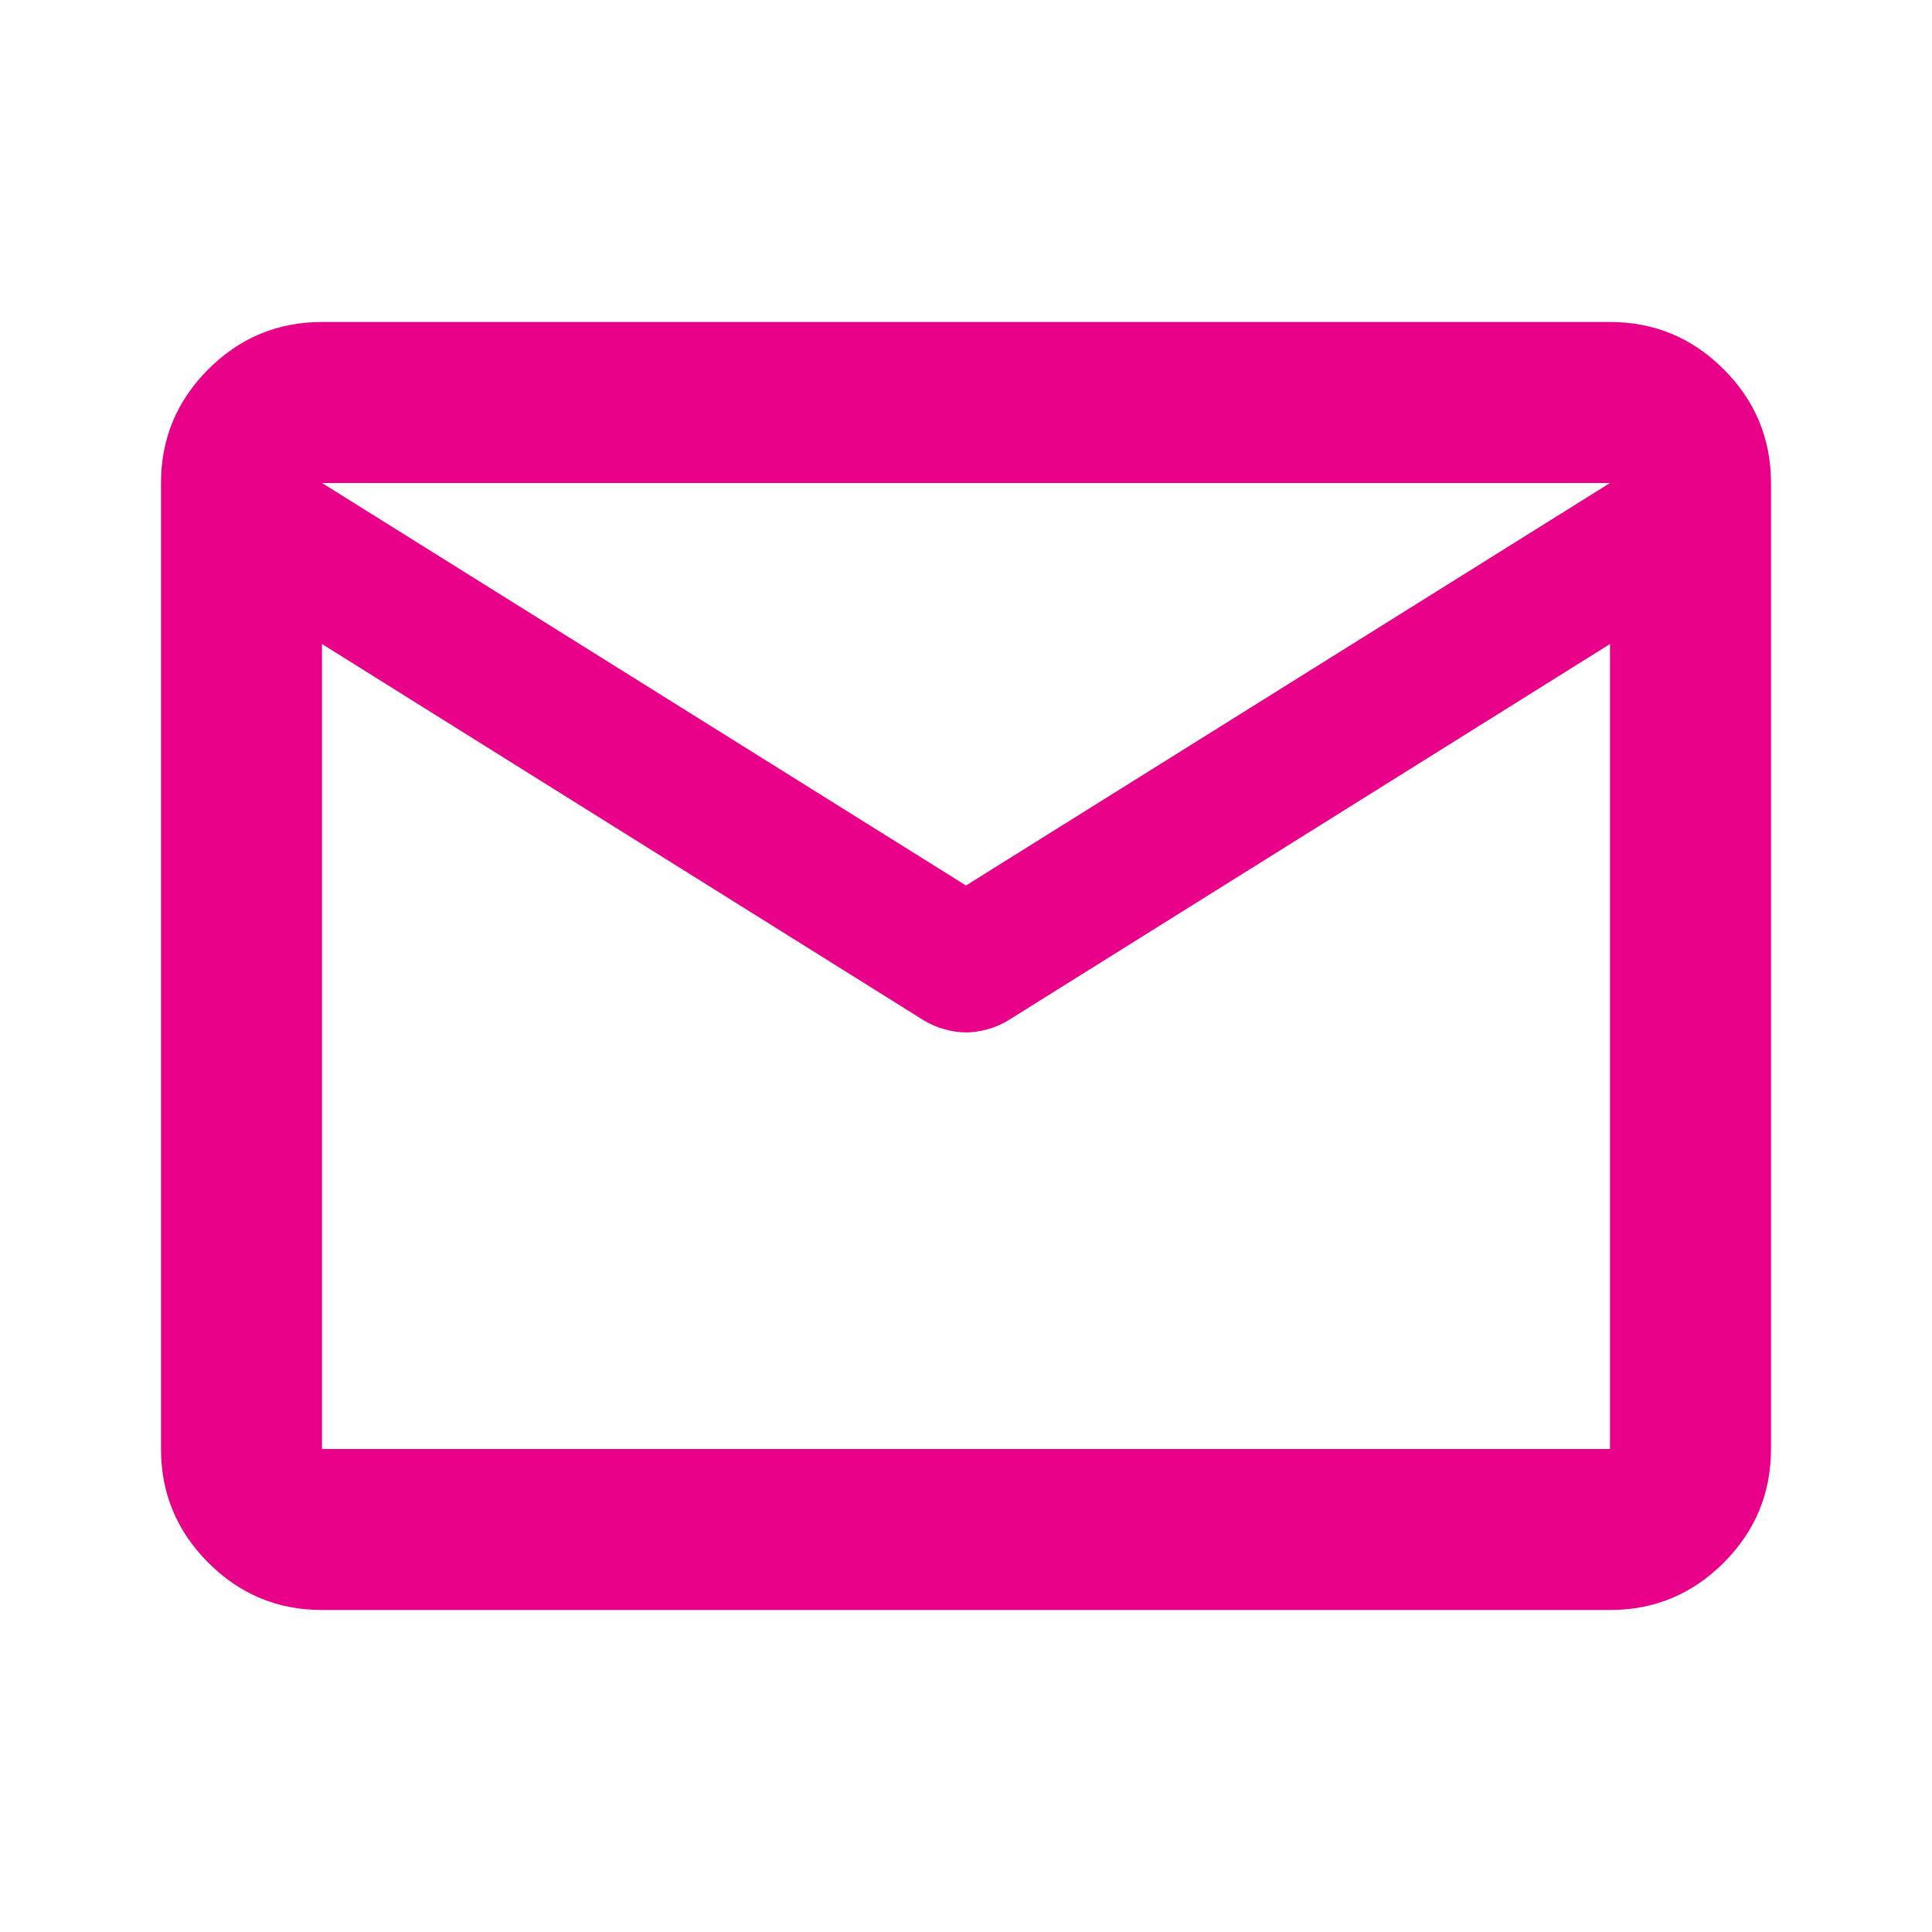 <svg width="80" height="80" viewBox="0 0 80 80" fill="none" xmlns="http://www.w3.org/2000/svg">
<mask id="mask0_3_25" style="mask-type:alpha" maskUnits="userSpaceOnUse" x="0" y="0" width="80" height="80">
<rect width="80" height="80" fill="#D9D9D9"/>
</mask>
<g mask="url(#mask0_3_25)">
<path d="M13.333 66.667C11.5 66.667 9.931 66.014 8.625 64.708C7.319 63.403 6.667 61.833 6.667 60V20C6.667 18.167 7.319 16.597 8.625 15.292C9.931 13.986 11.5 13.333 13.333 13.333H66.667C68.5 13.333 70.069 13.986 71.375 15.292C72.68 16.597 73.333 18.167 73.333 20V60C73.333 61.833 72.68 63.403 71.375 64.708C70.069 66.014 68.5 66.667 66.667 66.667H13.333ZM66.667 26.667L41.75 42.25C41.472 42.417 41.181 42.542 40.875 42.625C40.569 42.708 40.278 42.75 40 42.75C39.722 42.75 39.431 42.708 39.125 42.625C38.819 42.542 38.528 42.417 38.25 42.25L13.333 26.667V60H66.667V26.667ZM40 36.667L66.667 20H13.333L40 36.667ZM13.333 27.5V22.583V22.667V22.625V27.5Z" fill="#E80088"/>
</g>
</svg>
